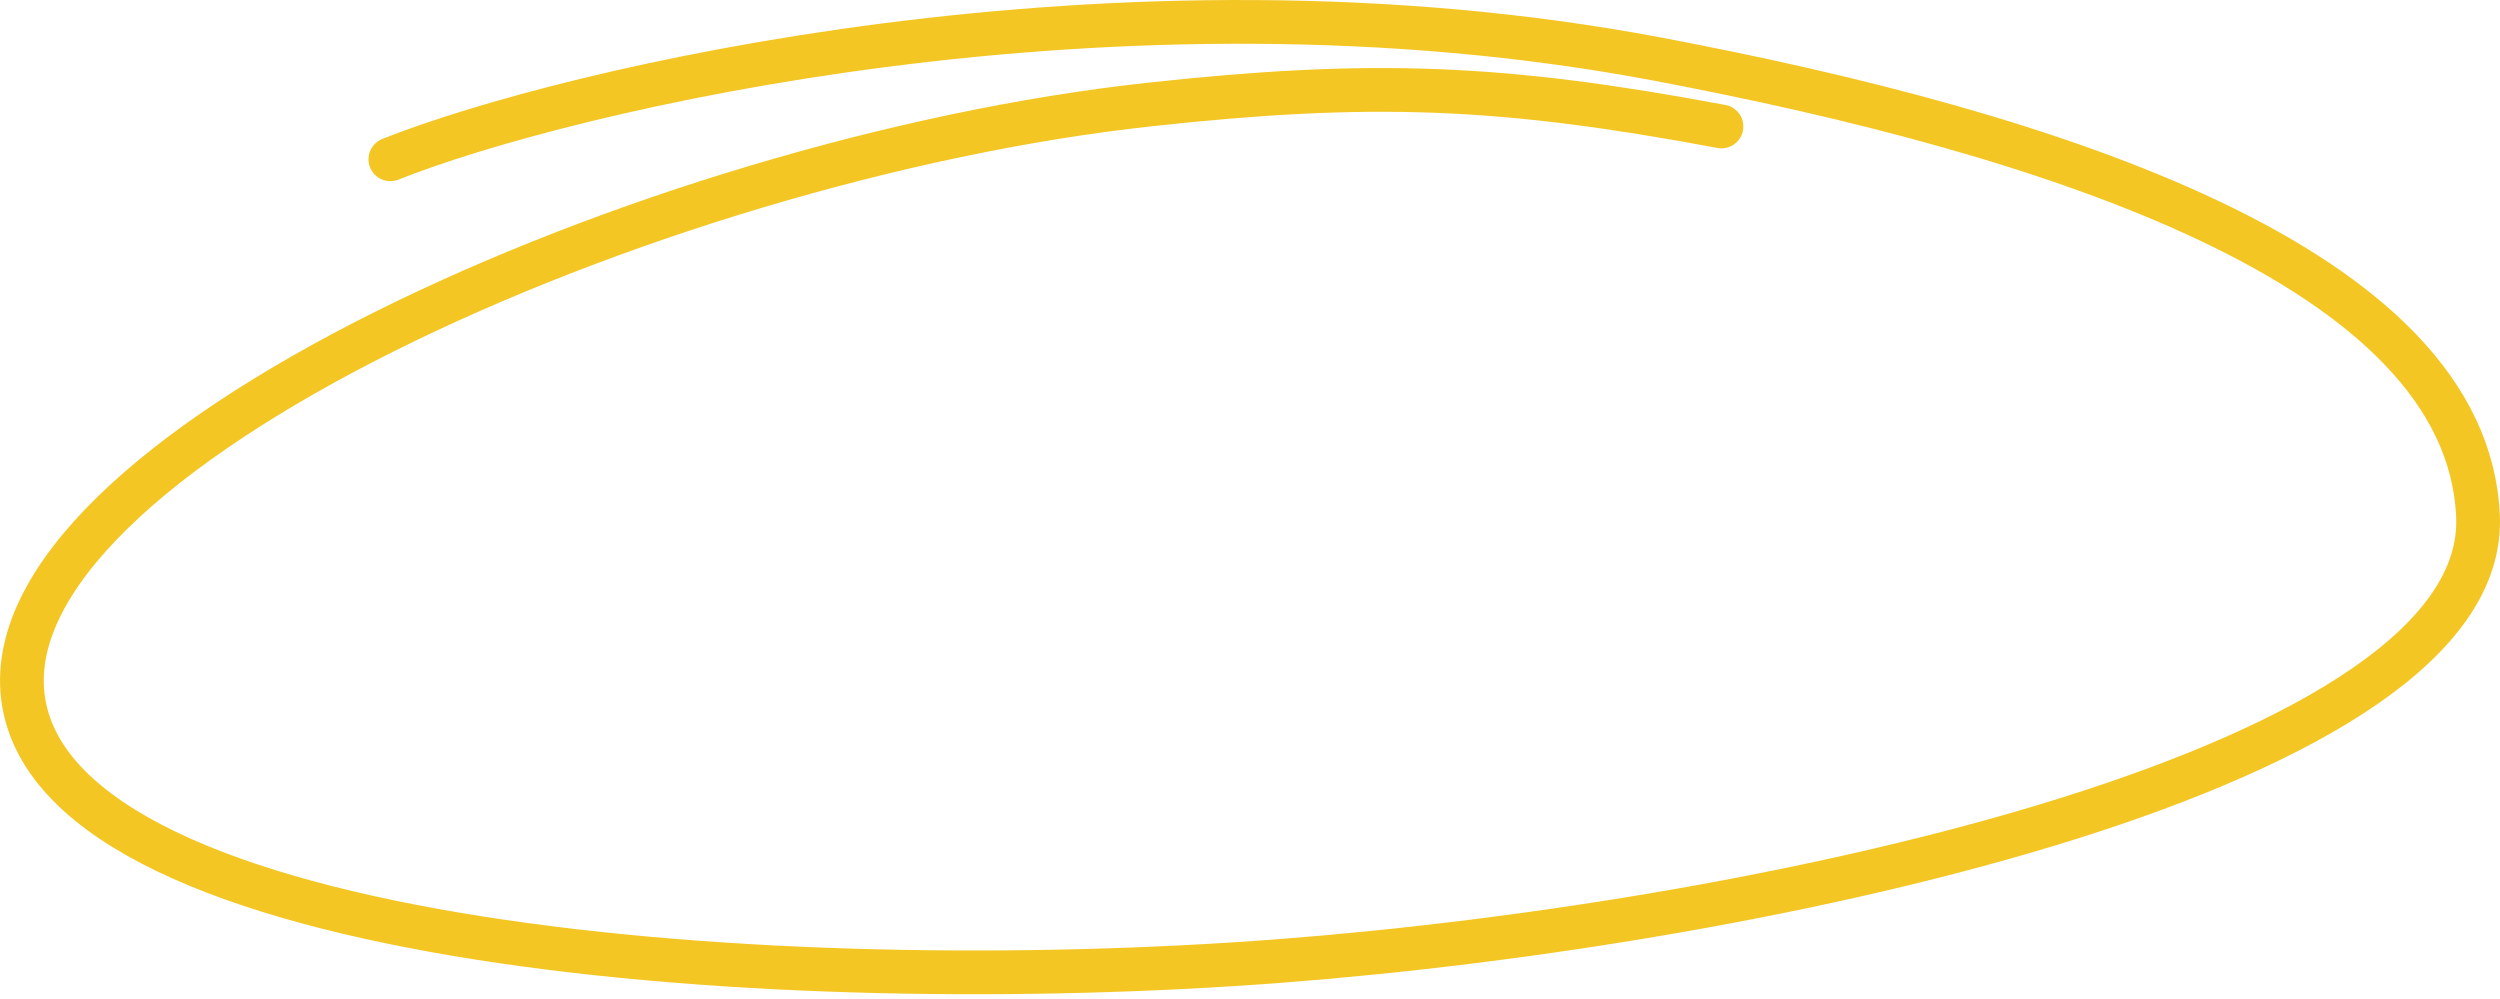 <svg width="343" height="137" viewBox="0 0 343 137" fill="none" xmlns="http://www.w3.org/2000/svg">
<path d="M53.557 21.855C77.408 12.348 153.32 -5.895 227.372 8.101C281.309 18.294 338.509 36.476 339.981 70.822C341.453 105.169 243.732 126.664 175.365 131.865C106.928 137.072 8.777 130.042 3.244 96.34C-2.29 62.639 89.251 21.822 157.631 14.35C188.149 11.015 206.011 11.697 236.186 17.352" stroke="#F3C623" stroke-width="6" stroke-linecap="round"/>
</svg>
